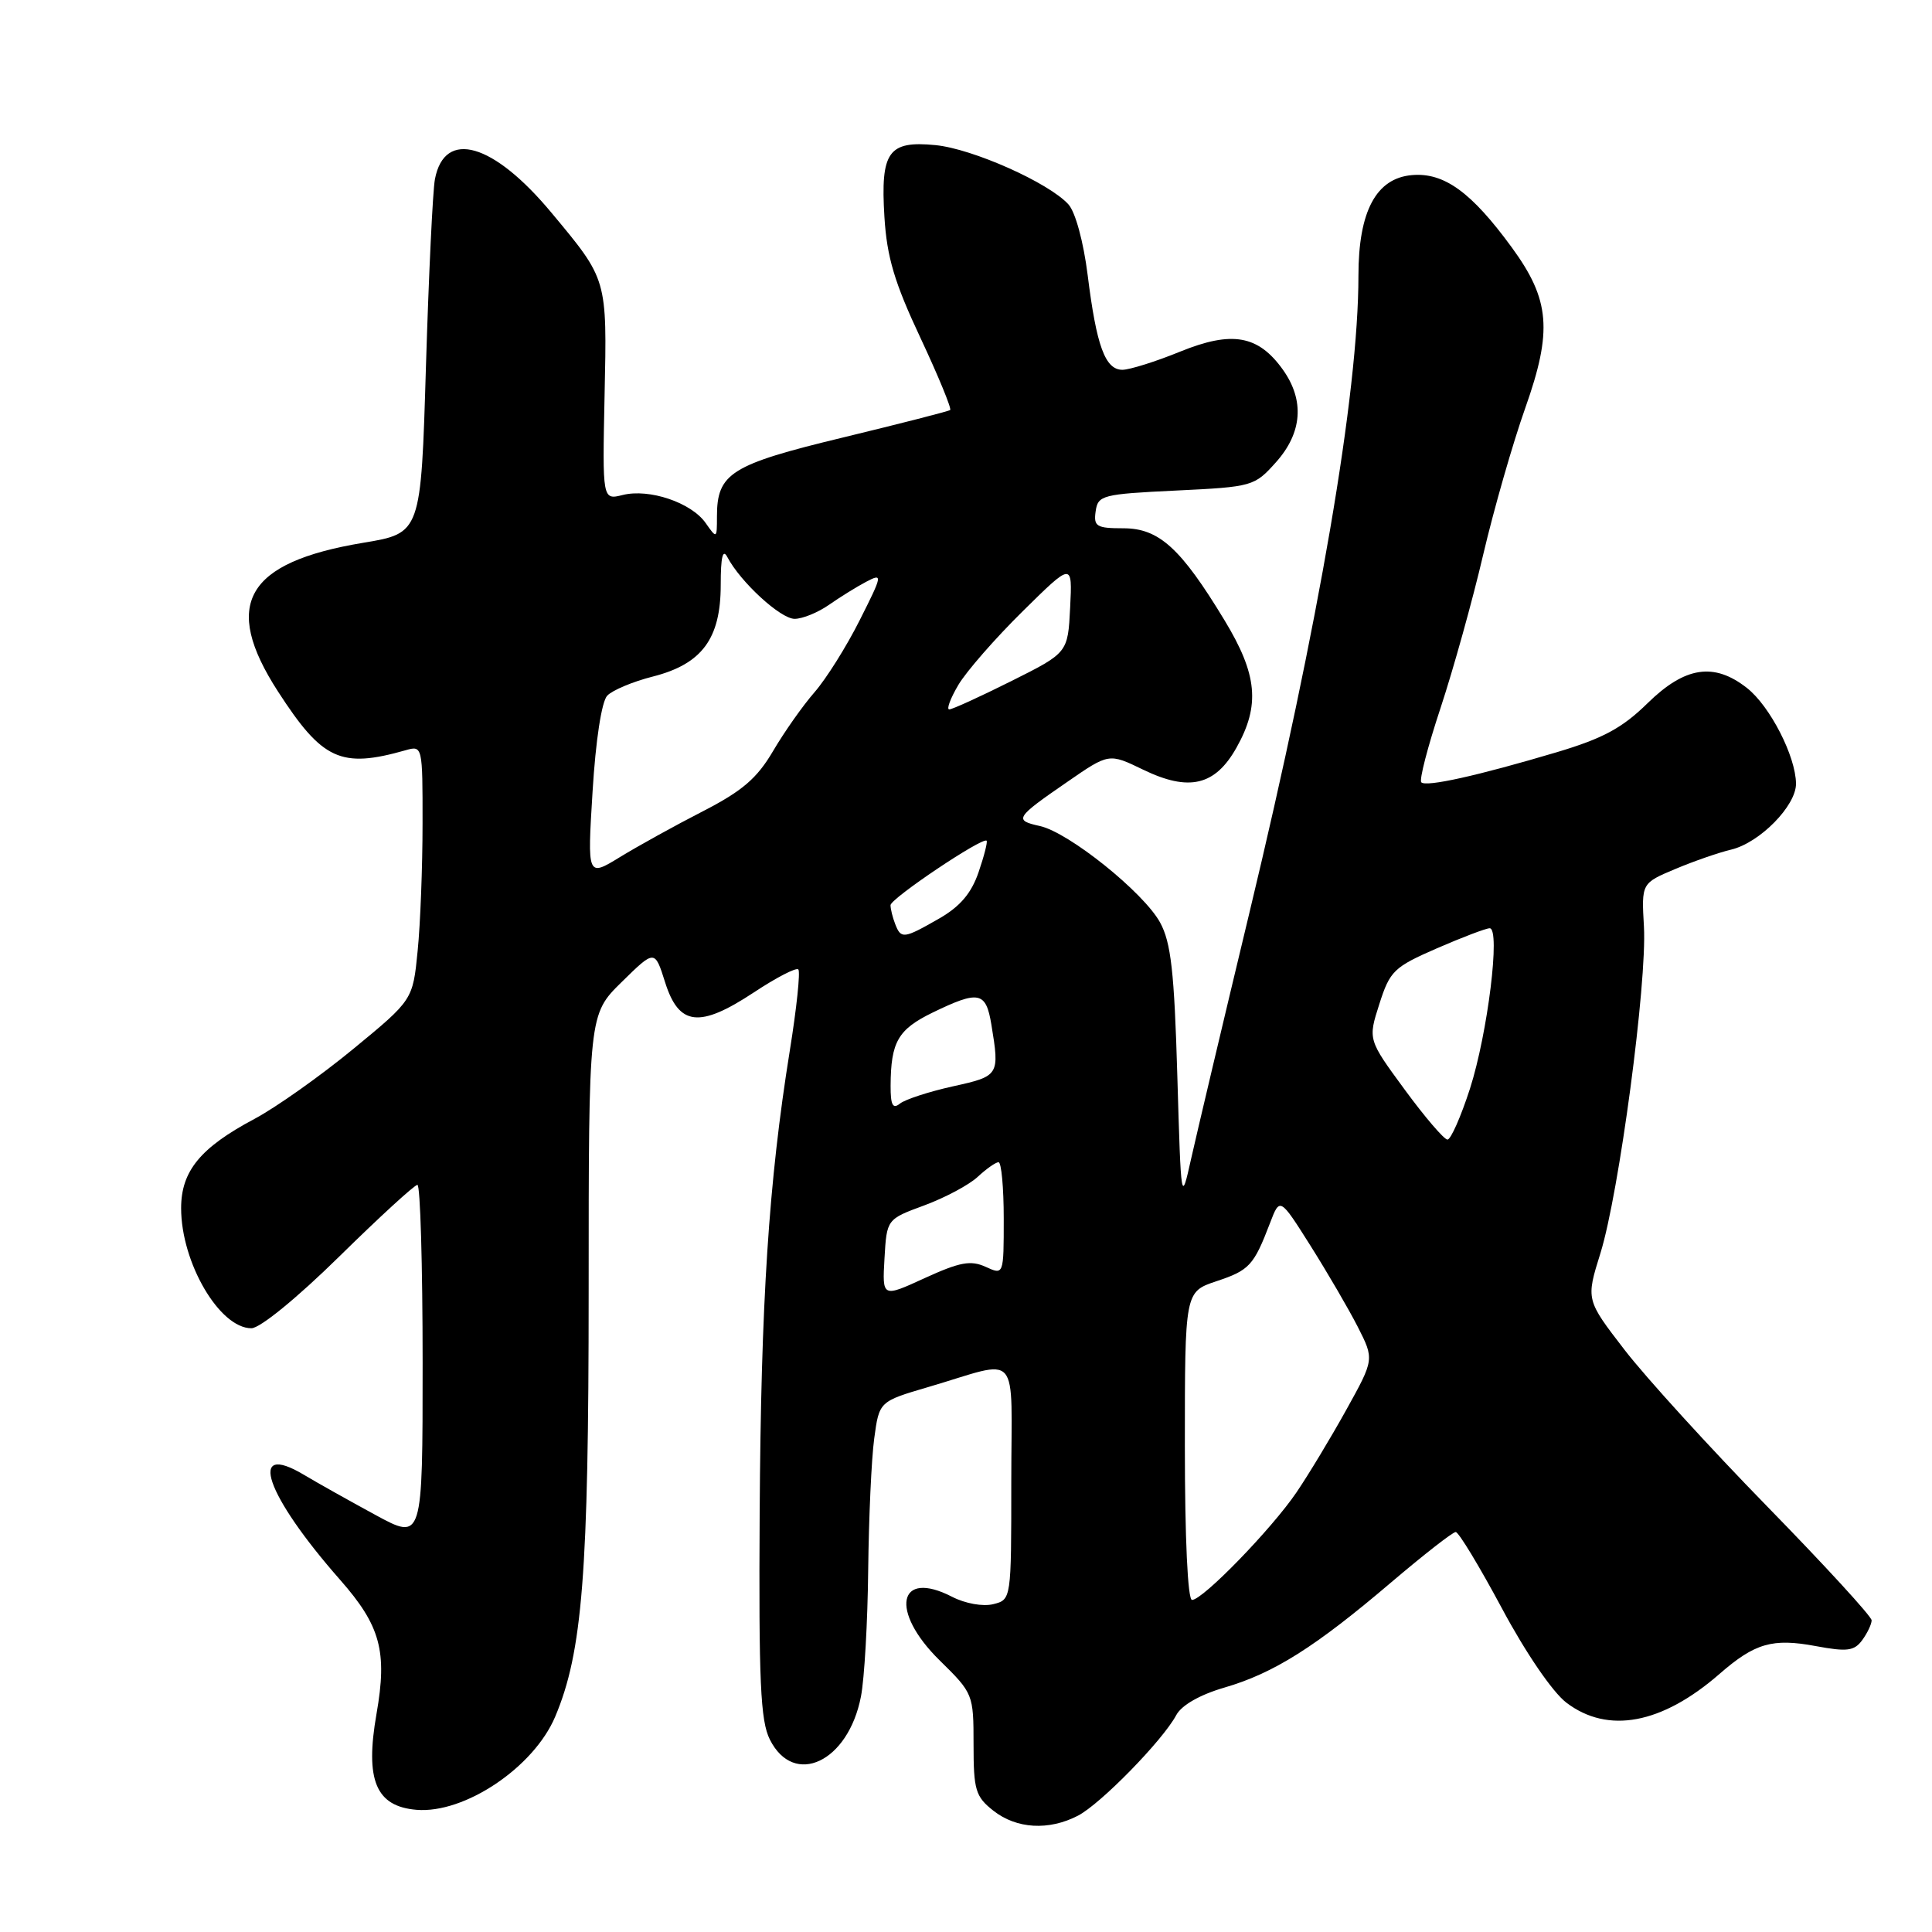 <?xml version="1.0" encoding="UTF-8" standalone="no"?>
<!DOCTYPE svg PUBLIC "-//W3C//DTD SVG 1.1//EN" "http://www.w3.org/Graphics/SVG/1.1/DTD/svg11.dtd" >
<svg xmlns="http://www.w3.org/2000/svg" xmlns:xlink="http://www.w3.org/1999/xlink" version="1.1" viewBox="0 0 256 256">
 <g >
 <path fill="currentColor"
d=" M 142.83 240.59 C 145.83 239.04 154.07 230.61 155.86 227.26 C 156.56 225.95 158.99 224.56 162.25 223.61 C 168.78 221.71 174.28 218.24 184.34 209.67 C 188.66 206.00 192.50 203.00 192.89 203.00 C 193.28 203.00 196.03 207.55 199.01 213.11 C 202.17 219.02 205.72 224.21 207.55 225.61 C 213.06 229.80 220.21 228.46 227.86 221.79 C 232.53 217.72 234.87 217.05 240.57 218.11 C 244.75 218.89 245.69 218.77 246.75 217.33 C 247.44 216.39 248.00 215.20 248.00 214.70 C 248.00 214.19 241.79 207.42 234.19 199.64 C 226.59 191.86 218.07 182.51 215.26 178.86 C 210.14 172.22 210.14 172.22 212.07 166.04 C 214.54 158.07 218.25 130.24 217.83 122.78 C 217.50 117.03 217.50 117.03 222.00 115.14 C 224.47 114.10 227.80 112.95 229.38 112.58 C 233.17 111.68 238.01 106.76 237.98 103.83 C 237.94 100.21 234.54 93.57 231.49 91.17 C 227.12 87.73 223.27 88.32 218.32 93.17 C 214.97 96.46 212.42 97.84 206.29 99.67 C 195.80 102.79 188.97 104.31 188.33 103.66 C 188.03 103.37 189.18 98.94 190.88 93.81 C 192.57 88.69 195.12 79.55 196.53 73.50 C 197.95 67.45 200.46 58.70 202.11 54.05 C 205.73 43.83 205.39 39.73 200.33 32.80 C 194.98 25.47 191.36 22.84 187.11 23.20 C 182.35 23.60 180.00 27.99 180.00 36.53 C 180.00 52.13 174.81 82.43 165.54 121.00 C 162.04 135.57 158.58 150.20 157.84 153.50 C 156.50 159.50 156.50 159.50 156.00 142.50 C 155.60 128.75 155.16 124.88 153.72 122.24 C 151.55 118.26 141.62 110.29 137.78 109.45 C 134.31 108.69 134.53 108.35 141.40 103.62 C 146.94 99.79 146.94 99.79 151.46 101.98 C 157.55 104.93 161.01 104.11 163.84 99.07 C 167.00 93.45 166.62 89.38 162.25 82.18 C 156.46 72.62 153.57 70.00 148.85 70.00 C 145.29 70.00 144.89 69.76 145.18 67.75 C 145.48 65.62 146.05 65.47 155.84 65.00 C 165.99 64.51 166.22 64.44 169.09 61.23 C 172.56 57.34 172.88 53.05 170.00 49.00 C 166.73 44.41 163.25 43.80 156.38 46.59 C 153.15 47.91 149.70 48.99 148.73 49.00 C 146.44 49.00 145.29 45.85 144.12 36.44 C 143.57 32.06 142.50 28.10 141.57 27.08 C 138.98 24.22 128.87 19.71 123.96 19.23 C 117.71 18.62 116.66 20.09 117.19 28.74 C 117.52 34.08 118.52 37.44 121.96 44.76 C 124.35 49.86 126.12 54.17 125.90 54.33 C 125.68 54.50 119.29 56.13 111.70 57.97 C 96.82 61.56 95.00 62.71 95.00 68.45 C 95.00 71.40 94.98 71.41 93.50 69.30 C 91.60 66.59 86.02 64.71 82.51 65.59 C 79.82 66.26 79.82 66.26 80.11 52.38 C 80.44 36.88 80.50 37.11 73.09 28.21 C 65.38 18.93 58.91 17.07 57.63 23.74 C 57.34 25.26 56.81 36.43 56.44 48.57 C 55.78 70.65 55.78 70.65 48.14 71.92 C 32.55 74.51 29.36 80.06 36.83 91.62 C 42.72 100.73 45.16 101.85 53.75 99.41 C 55.98 98.77 56.00 98.86 55.99 109.13 C 55.99 114.84 55.70 122.42 55.34 126.00 C 54.70 132.50 54.70 132.50 46.80 139.00 C 42.46 142.57 36.56 146.75 33.70 148.27 C 26.55 152.07 24.00 155.18 24.00 160.09 C 24.00 167.31 29.09 176.00 33.31 176.00 C 34.45 176.00 39.35 172.00 44.95 166.50 C 50.27 161.27 54.93 157.00 55.31 157.00 C 55.69 157.00 56.00 167.61 56.00 180.57 C 56.00 204.13 56.00 204.13 49.75 200.74 C 46.31 198.87 42.06 196.49 40.29 195.43 C 32.69 190.88 35.16 198.08 45.07 209.34 C 50.42 215.42 51.34 218.82 49.89 227.09 C 48.35 235.88 49.80 239.36 55.19 239.81 C 61.56 240.34 70.72 234.19 73.56 227.48 C 77.18 218.92 78.00 208.46 78.00 171.10 C 78.00 134.42 78.00 134.42 82.38 130.12 C 86.76 125.82 86.76 125.82 88.13 130.16 C 89.96 135.95 92.68 136.26 99.89 131.50 C 102.85 129.54 105.50 128.17 105.78 128.45 C 106.07 128.73 105.56 133.59 104.65 139.23 C 101.85 156.65 100.83 172.41 100.66 200.50 C 100.53 222.80 100.76 228.02 102.01 230.50 C 105.21 236.87 112.40 233.48 114.08 224.80 C 114.54 222.44 114.97 214.88 115.04 208.00 C 115.12 201.12 115.47 193.29 115.84 190.60 C 116.50 185.70 116.50 185.70 123.00 183.79 C 135.43 180.14 134.00 178.51 134.00 196.36 C 134.00 211.96 134.00 211.96 131.61 212.56 C 130.25 212.90 127.90 212.48 126.17 211.59 C 118.97 207.87 117.86 213.48 124.50 220.00 C 128.95 224.37 129.00 224.49 129.00 231.14 C 129.00 237.20 129.26 238.06 131.63 239.93 C 134.70 242.34 138.96 242.59 142.83 240.59 Z  M 157.00 191.58 C 157.00 171.17 157.00 171.17 161.18 169.77 C 165.55 168.32 166.13 167.69 168.28 162.07 C 169.59 158.64 169.59 158.64 173.65 165.07 C 175.88 168.61 178.70 173.44 179.91 175.81 C 182.10 180.12 182.10 180.12 178.39 186.81 C 176.35 190.49 173.38 195.41 171.79 197.75 C 168.48 202.62 159.37 212.00 157.95 212.00 C 157.38 212.00 157.00 203.85 157.00 191.58 Z  M 117.20 166.74 C 117.50 161.55 117.50 161.55 122.50 159.71 C 125.25 158.69 128.43 156.99 129.56 155.93 C 130.70 154.87 131.94 154.00 132.31 154.00 C 132.69 154.00 133.00 157.37 133.00 161.48 C 133.00 168.96 133.00 168.96 130.60 167.86 C 128.62 166.96 127.18 167.23 122.54 169.35 C 116.90 171.94 116.90 171.94 117.20 166.74 Z  M 186.13 144.38 C 181.26 137.75 181.26 137.75 182.77 133.04 C 184.17 128.65 184.70 128.14 190.39 125.66 C 193.75 124.20 196.90 123.00 197.39 123.00 C 198.85 123.00 197.13 136.92 194.78 144.25 C 193.58 147.96 192.24 151.00 191.80 151.00 C 191.35 151.00 188.80 148.02 186.13 144.38 Z  M 118.01 143.87 C 118.04 138.05 118.98 136.41 123.60 134.16 C 129.71 131.20 130.64 131.39 131.36 135.75 C 132.47 142.50 132.41 142.59 126.25 143.95 C 123.09 144.65 119.94 145.68 119.25 146.23 C 118.30 147.00 118.00 146.44 118.01 143.87 Z  M 118.61 122.42 C 118.27 121.55 118.00 120.43 118.00 119.94 C 118.00 119.06 130.20 110.87 130.73 111.40 C 130.88 111.55 130.40 113.44 129.66 115.59 C 128.70 118.38 127.20 120.14 124.41 121.73 C 119.73 124.41 119.39 124.45 118.61 122.42 Z  M 78.52 104.86 C 78.93 98.10 79.72 92.97 80.46 92.18 C 81.14 91.46 83.87 90.31 86.53 89.64 C 93.02 87.98 95.50 84.63 95.50 77.50 C 95.50 73.80 95.77 72.66 96.38 73.82 C 98.12 77.13 103.43 82.00 105.29 82.00 C 106.34 82.00 108.39 81.16 109.85 80.14 C 111.31 79.12 113.53 77.74 114.79 77.08 C 116.99 75.93 116.96 76.14 113.91 82.19 C 112.17 85.66 109.48 89.94 107.94 91.71 C 106.39 93.48 103.92 96.99 102.44 99.51 C 100.31 103.14 98.36 104.81 93.13 107.50 C 89.48 109.37 84.55 112.10 82.16 113.56 C 77.82 116.22 77.82 116.22 78.52 104.86 Z  M 126.99 90.75 C 128.05 88.96 131.88 84.58 135.51 81.00 C 142.10 74.50 142.10 74.50 141.80 80.50 C 141.50 86.50 141.50 86.50 134.00 90.25 C 129.88 92.31 126.18 94.00 125.78 94.00 C 125.39 94.00 125.93 92.54 126.99 90.75 Z "/>
</g>
</svg>